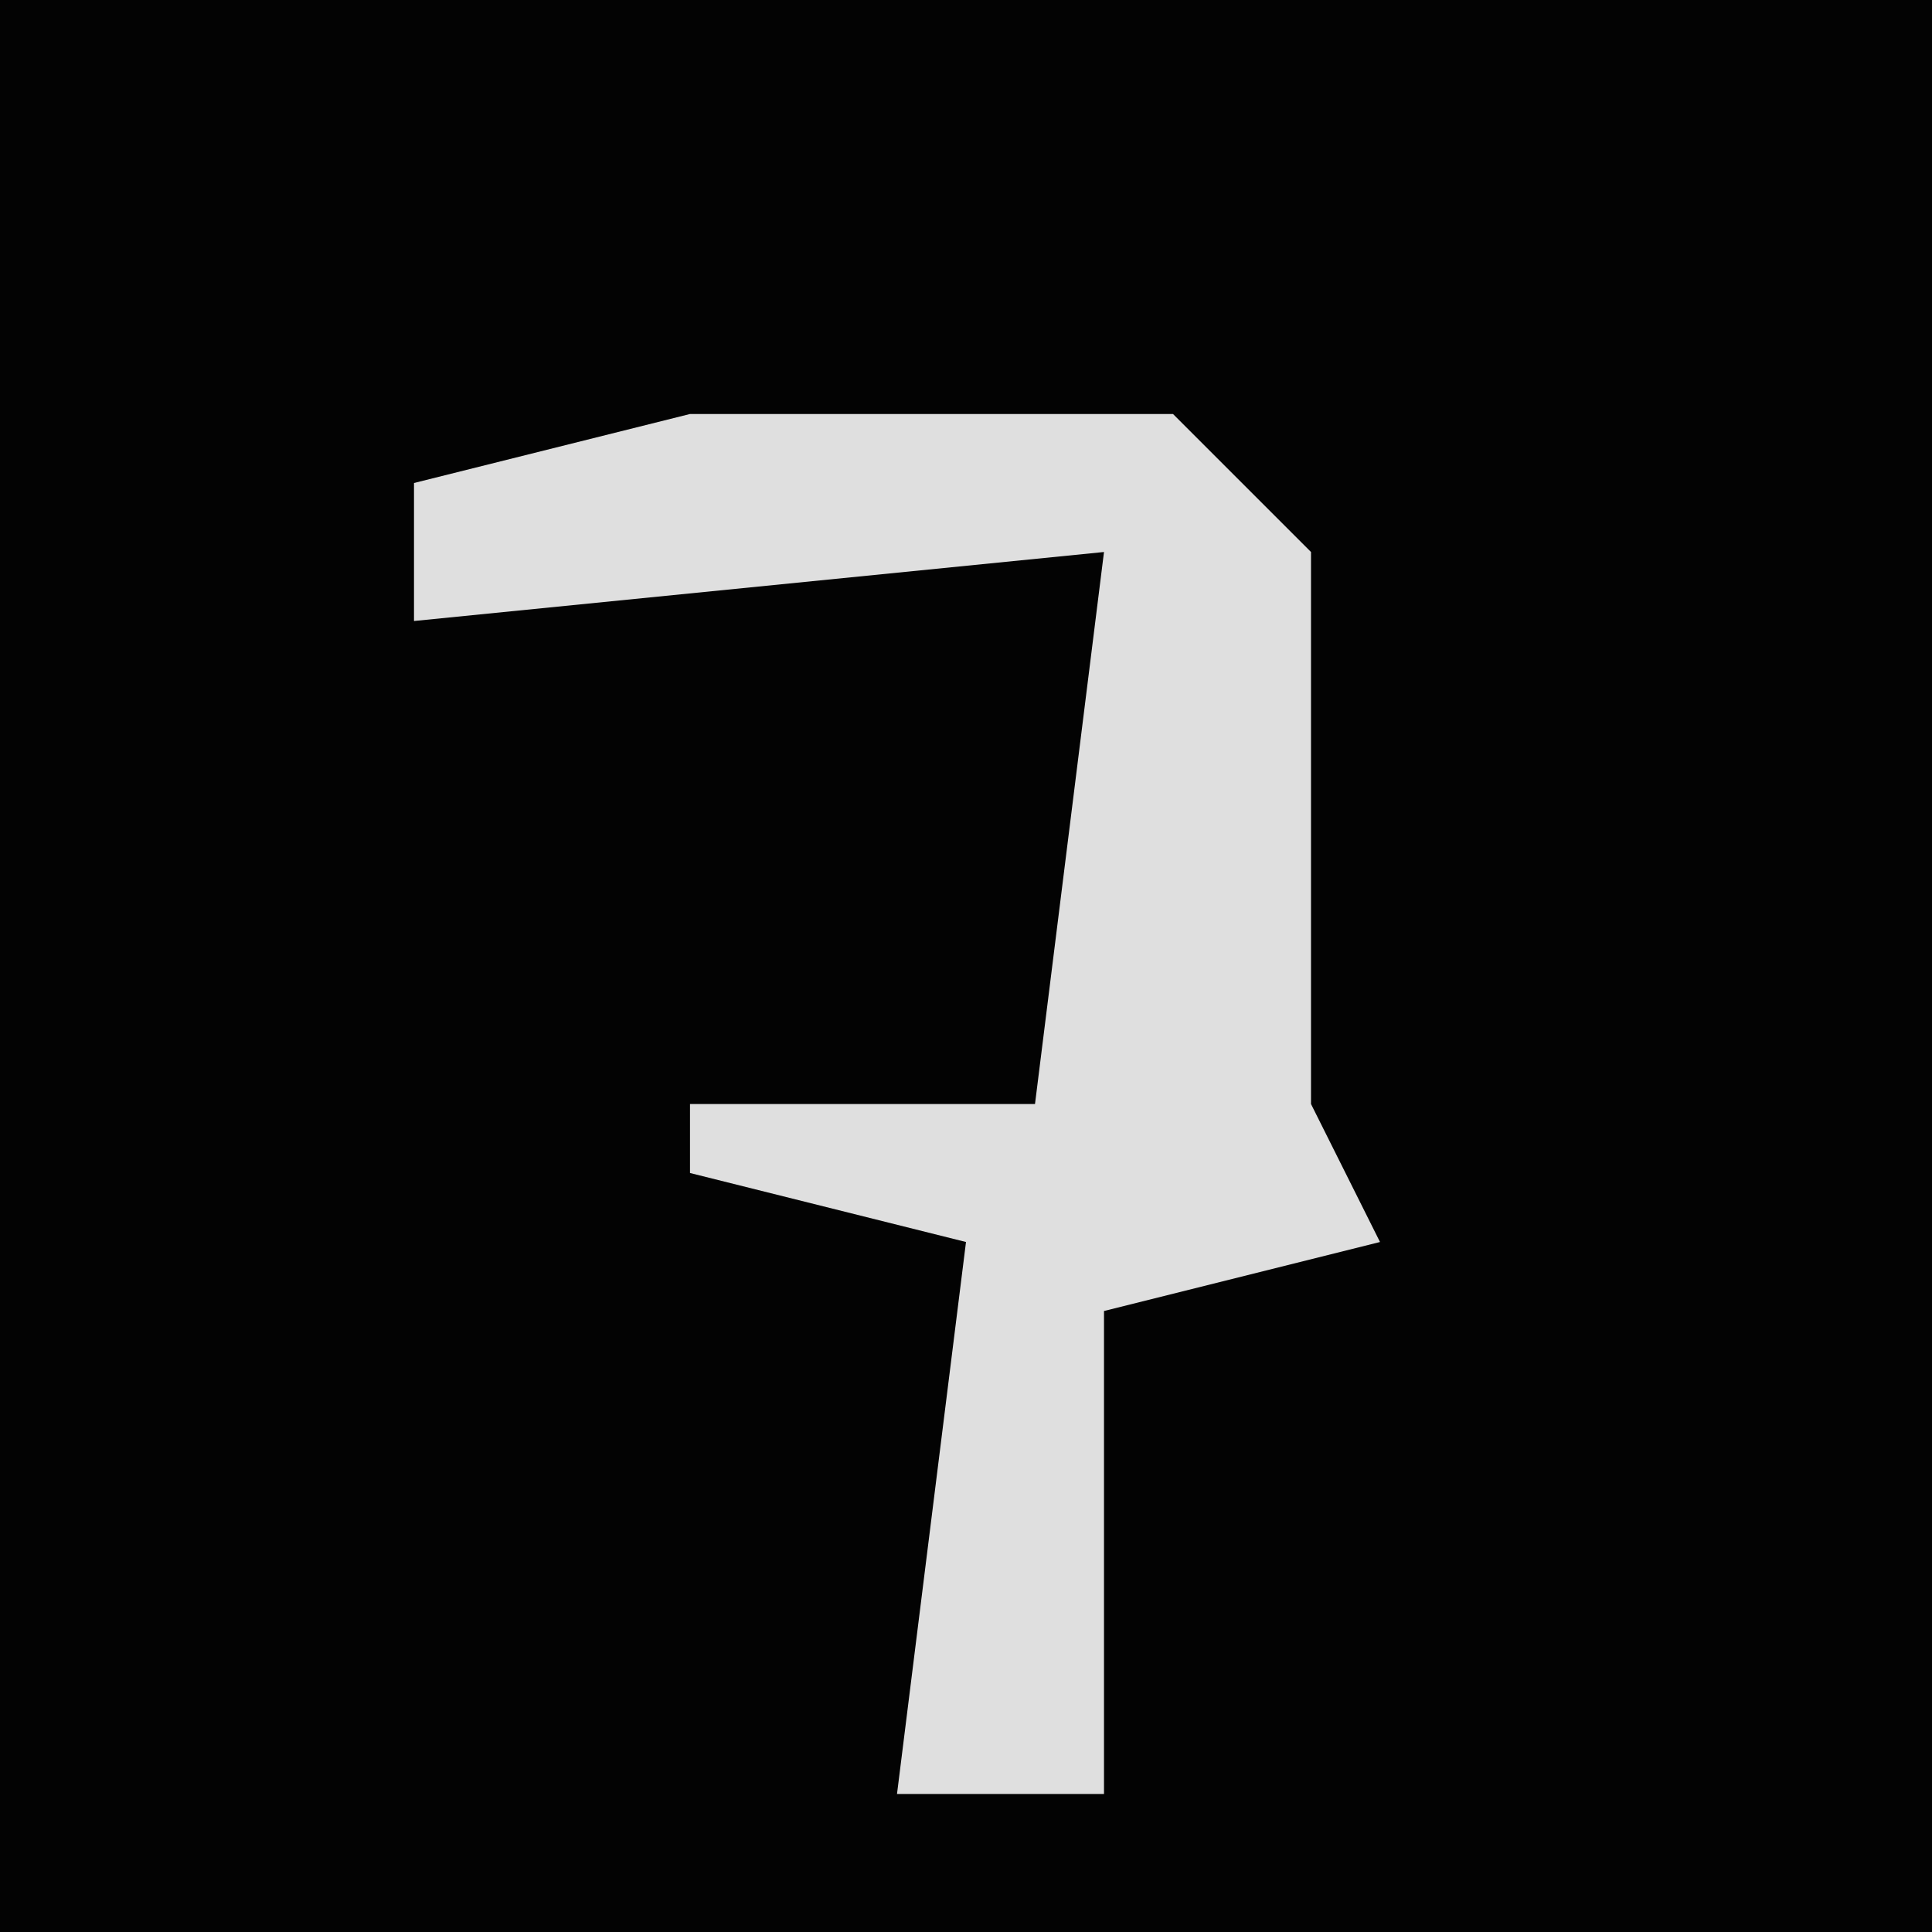 <?xml version="1.0" encoding="UTF-8"?>
<svg version="1.1" xmlns="http://www.w3.org/2000/svg" width="28" height="28">
<path d="M0,0 L28,0 L28,28 L0,28 Z " fill="#030303" transform="translate(0,0)"/>
<path d="M0,0 L7,0 L9,2 L9,10 L10,12 L6,13 L6,20 L3,20 L4,12 L0,11 L0,10 L5,10 L6,2 L-4,3 L-4,1 Z " fill="#DFDFDF" transform="translate(10,6)"/>
</svg>
